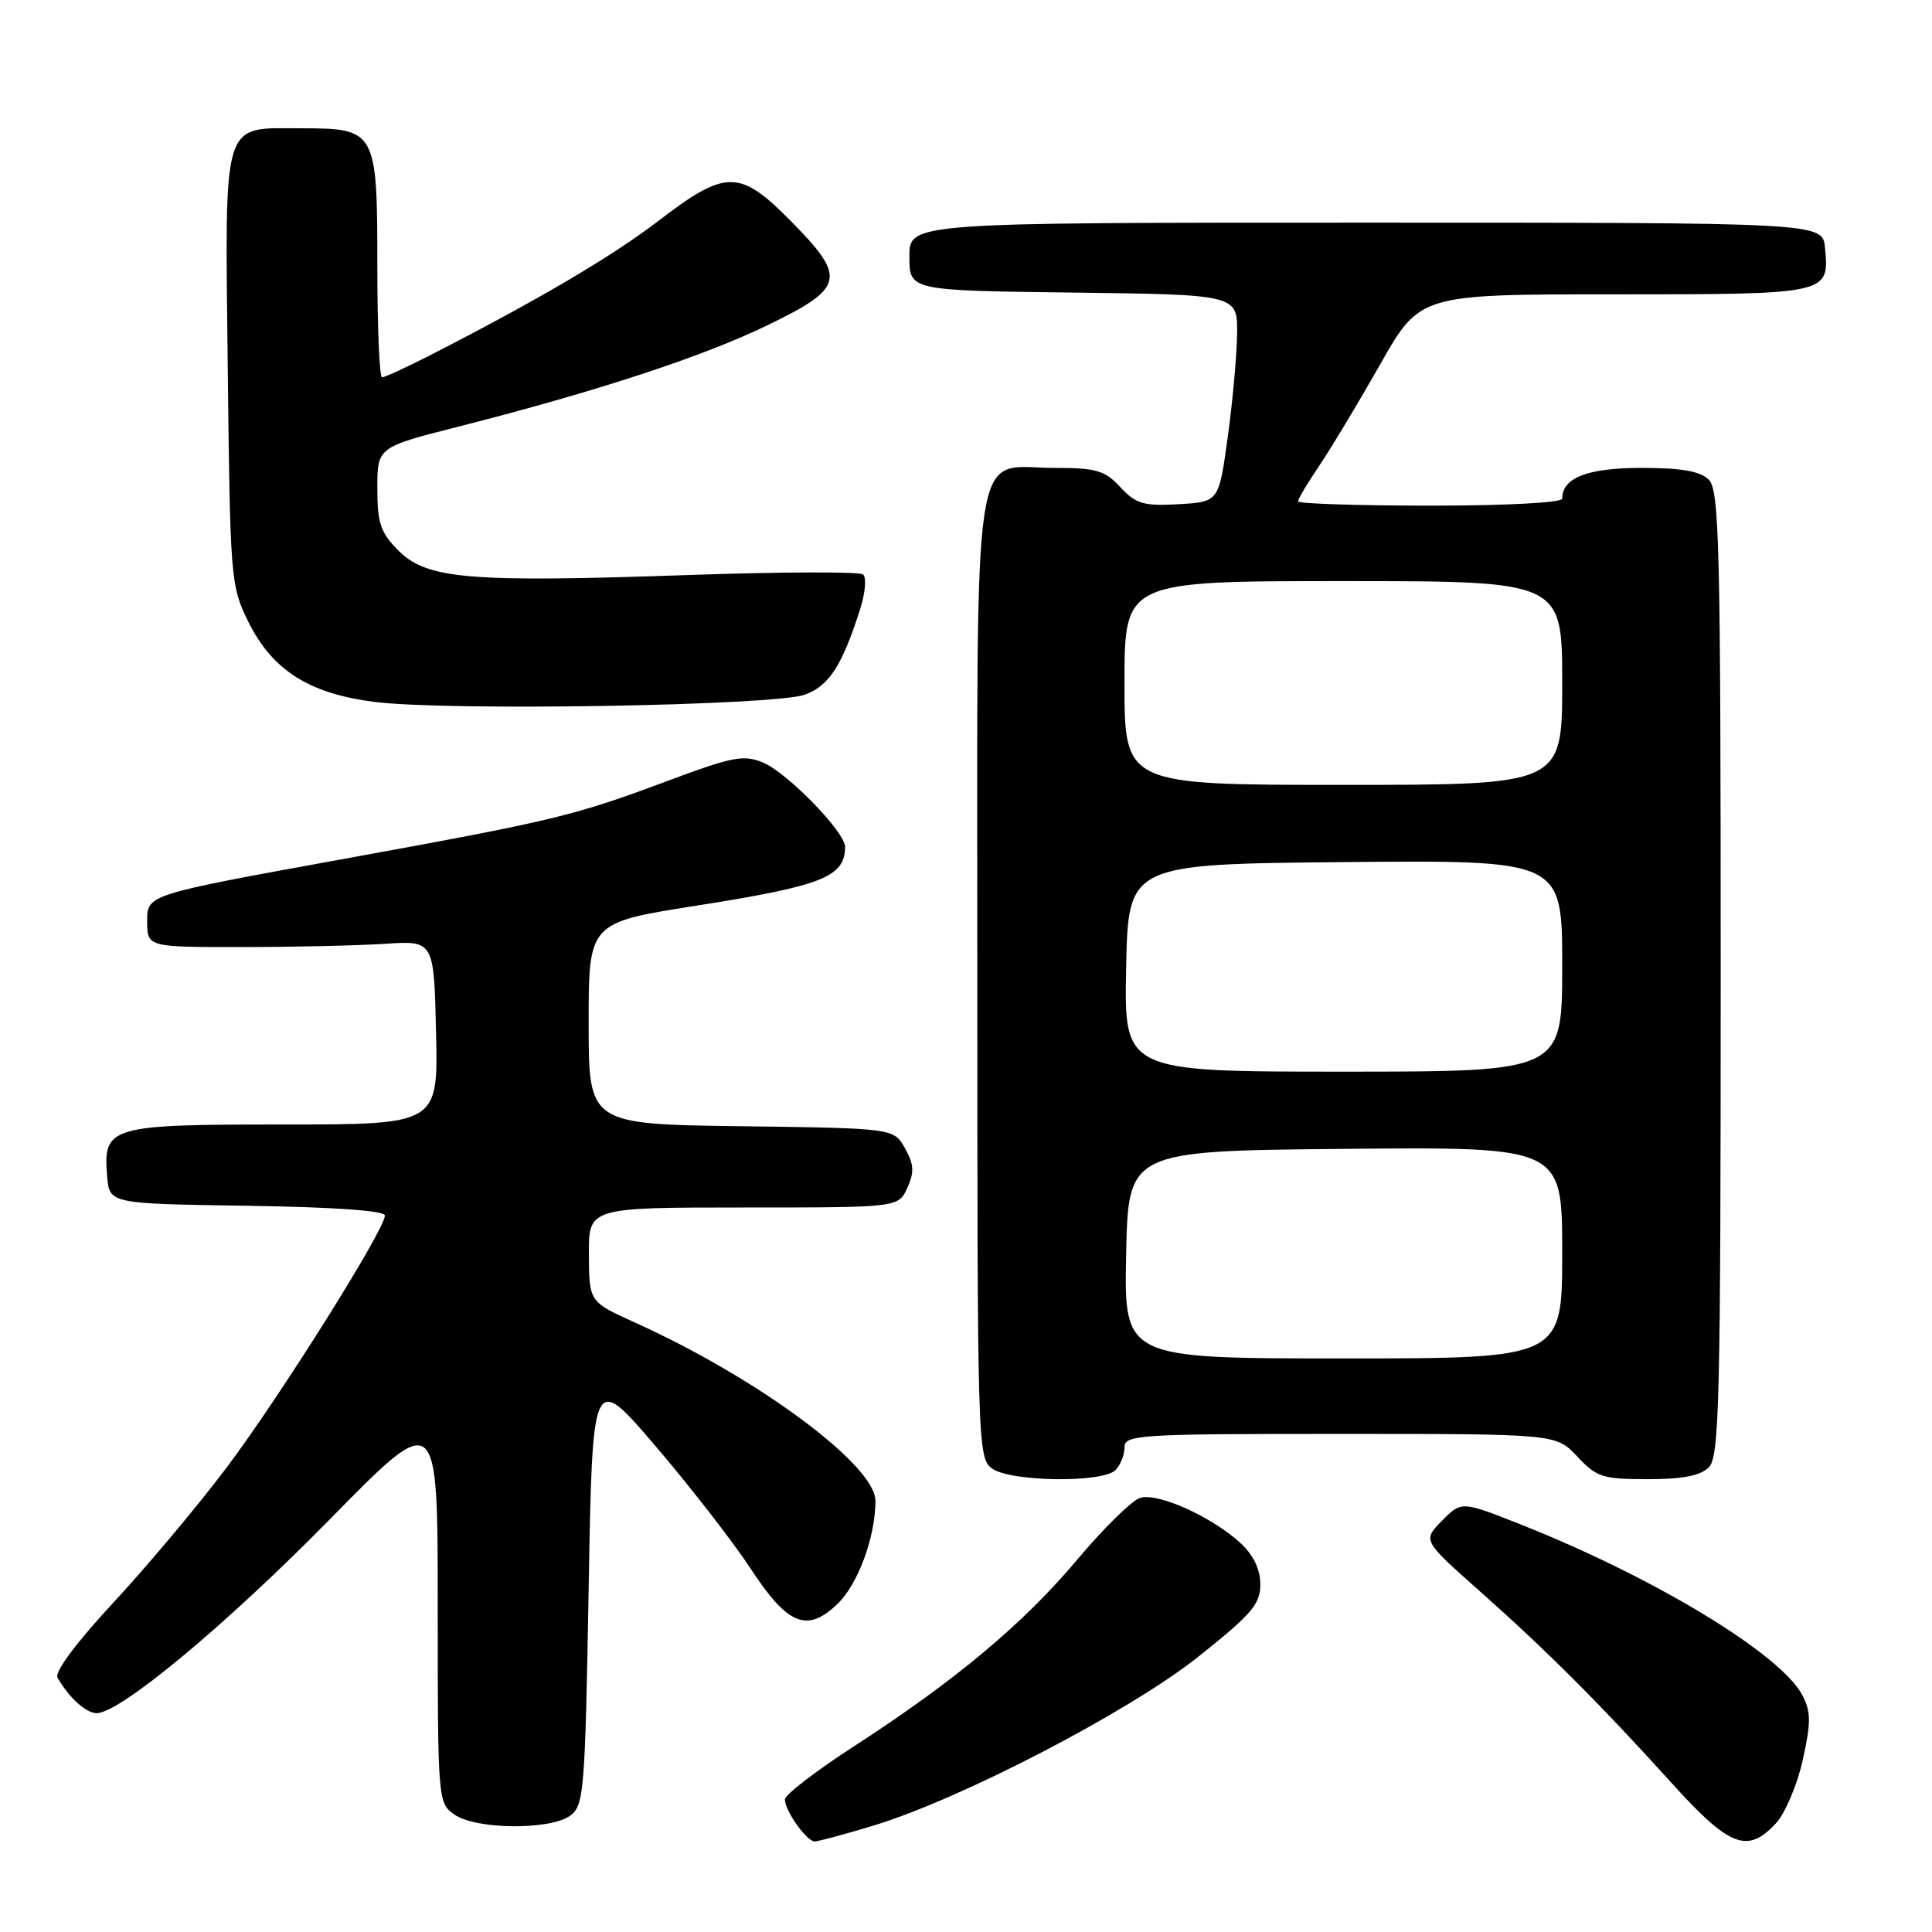 <?xml version="1.0" encoding="UTF-8" standalone="no"?>
<!DOCTYPE svg PUBLIC "-//W3C//DTD SVG 1.1//EN" "http://www.w3.org/Graphics/SVG/1.1/DTD/svg11.dtd" >
<svg xmlns="http://www.w3.org/2000/svg" xmlns:xlink="http://www.w3.org/1999/xlink" version="1.1" viewBox="0 0 256 256">
 <g >
 <path fill="currentColor"
d=" M 115.64 241.93 C 127.18 238.46 149.61 226.81 158.75 219.55 C 165.84 213.91 167.00 212.57 167.00 209.95 C 167.00 207.95 166.10 206.07 164.40 204.49 C 160.62 200.99 153.41 197.74 151.07 198.48 C 149.98 198.82 146.25 202.48 142.79 206.60 C 135.62 215.14 126.60 222.69 113.25 231.33 C 108.16 234.62 104.00 237.82 104.00 238.44 C 104.00 239.93 106.89 244.00 107.95 244.00 C 108.41 244.00 111.87 243.07 115.64 241.93 Z  M 235.32 241.60 C 236.54 240.28 238.14 236.51 238.87 233.23 C 239.98 228.20 239.97 226.83 238.82 224.62 C 235.97 219.18 219.27 209.05 201.58 202.03 C 193.66 198.89 193.66 198.89 191.08 201.50 C 188.50 204.11 188.50 204.11 196.00 210.77 C 204.93 218.69 212.02 225.78 221.50 236.26 C 229.19 244.76 231.55 245.67 235.32 241.60 Z  M 75.56 240.58 C 77.38 239.25 77.53 237.40 78.00 210.50 C 78.50 181.83 78.50 181.83 86.90 191.66 C 91.52 197.07 97.14 204.32 99.40 207.76 C 104.37 215.36 106.92 216.41 110.97 212.53 C 113.69 209.93 116.00 203.65 116.00 198.87 C 116.00 194.15 100.44 182.61 84.13 175.24 C 78.07 172.50 78.07 172.50 78.03 166.25 C 78.00 160.00 78.00 160.00 98.52 160.00 C 119.04 160.00 119.04 160.00 120.22 157.41 C 121.17 155.32 121.11 154.29 119.92 152.16 C 118.43 149.50 118.43 149.50 98.21 149.23 C 78.00 148.96 78.00 148.96 78.00 135.60 C 78.00 122.25 78.00 122.25 92.25 120.01 C 108.96 117.38 111.94 116.21 111.98 112.23 C 112.01 110.27 104.31 102.37 101.08 101.03 C 98.56 99.99 97.04 100.27 88.85 103.33 C 75.88 108.17 73.80 108.67 45.00 113.91 C 19.50 118.55 19.50 118.55 19.50 122.03 C 19.50 125.50 19.50 125.50 32.00 125.49 C 38.88 125.49 47.42 125.29 51.00 125.06 C 57.50 124.63 57.50 124.63 57.78 136.81 C 58.06 149.00 58.06 149.00 37.60 149.00 C 14.47 149.00 13.64 149.24 14.20 155.87 C 14.50 159.50 14.50 159.50 32.75 159.77 C 44.41 159.95 51.00 160.42 51.00 161.07 C 51.00 162.92 37.13 185.01 30.08 194.39 C 26.29 199.43 19.53 207.50 15.06 212.31 C 10.15 217.60 7.20 221.55 7.62 222.29 C 9.13 224.95 11.39 227.00 12.82 227.00 C 15.90 227.00 29.95 215.32 43.75 201.27 C 58.00 186.76 58.00 186.76 58.00 212.82 C 58.00 238.62 58.02 238.90 60.22 240.44 C 63.07 242.44 72.90 242.52 75.56 240.58 Z  M 147.80 194.80 C 148.46 194.14 149.00 192.79 149.00 191.80 C 149.00 190.11 150.73 190.00 177.60 190.00 C 206.20 190.00 206.20 190.00 209.00 193.00 C 211.56 195.74 212.37 196.00 218.33 196.00 C 222.93 196.00 225.32 195.54 226.43 194.43 C 227.82 193.03 228.00 185.72 228.00 129.00 C 228.00 72.28 227.82 64.97 226.43 63.57 C 225.28 62.43 222.85 62.00 217.50 62.00 C 210.36 62.00 207.00 63.30 207.00 66.07 C 207.00 66.61 199.60 67.00 189.50 67.00 C 179.88 67.00 172.00 66.74 172.00 66.43 C 172.00 66.12 173.27 63.98 174.83 61.68 C 176.38 59.38 180.01 53.34 182.90 48.25 C 188.15 39.00 188.15 39.00 213.95 39.00 C 242.43 39.00 242.41 39.00 241.82 32.82 C 241.50 29.50 241.50 29.50 181.00 29.50 C 120.50 29.50 120.50 29.50 120.50 34.00 C 120.50 38.50 120.50 38.50 142.25 38.77 C 164.00 39.04 164.00 39.04 163.92 44.27 C 163.88 47.15 163.32 53.33 162.67 58.00 C 161.50 66.50 161.50 66.50 156.17 66.81 C 151.52 67.07 150.53 66.78 148.46 64.56 C 146.40 62.33 145.27 62.00 139.70 62.00 C 128.60 62.00 129.50 56.00 129.50 129.69 C 129.50 191.37 129.55 193.20 131.44 194.58 C 133.86 196.35 146.08 196.52 147.80 194.80 Z  M 106.67 92.04 C 109.89 90.84 111.58 88.21 113.99 80.66 C 114.66 78.54 114.83 76.50 114.36 76.12 C 113.89 75.73 103.38 75.77 91.00 76.20 C 62.13 77.20 56.58 76.73 52.82 72.98 C 50.42 70.57 50.00 69.35 50.00 64.71 C 50.00 59.26 50.00 59.26 60.75 56.53 C 79.06 51.87 93.15 47.25 101.75 43.07 C 111.94 38.13 112.23 36.82 104.78 29.28 C 98.02 22.43 96.18 22.42 87.32 29.21 C 81.07 34.00 71.28 39.76 56.88 47.13 C 53.78 48.71 50.97 50.00 50.63 50.00 C 50.28 50.00 50.00 43.40 50.00 35.33 C 50.00 17.28 49.85 17.00 39.92 17.00 C 29.29 17.00 29.81 15.29 30.18 48.89 C 30.49 76.65 30.57 77.64 32.87 82.32 C 36.07 88.81 40.94 91.91 49.66 93.01 C 59.44 94.24 102.75 93.50 106.67 92.04 Z  M 149.22 166.25 C 149.50 152.50 149.50 152.50 178.25 152.23 C 207.00 151.97 207.00 151.97 207.00 165.98 C 207.00 180.00 207.00 180.00 177.97 180.00 C 148.94 180.00 148.94 180.00 149.22 166.25 Z  M 149.22 128.25 C 149.50 114.50 149.50 114.50 178.25 114.23 C 207.00 113.97 207.00 113.97 207.00 127.98 C 207.00 142.00 207.00 142.00 177.97 142.00 C 148.94 142.00 148.94 142.00 149.22 128.25 Z  M 149.00 90.50 C 149.00 77.00 149.00 77.00 178.00 77.00 C 207.00 77.00 207.00 77.00 207.00 90.50 C 207.00 104.00 207.00 104.00 178.00 104.00 C 149.00 104.00 149.00 104.00 149.00 90.50 Z "/>
</g>
</svg>